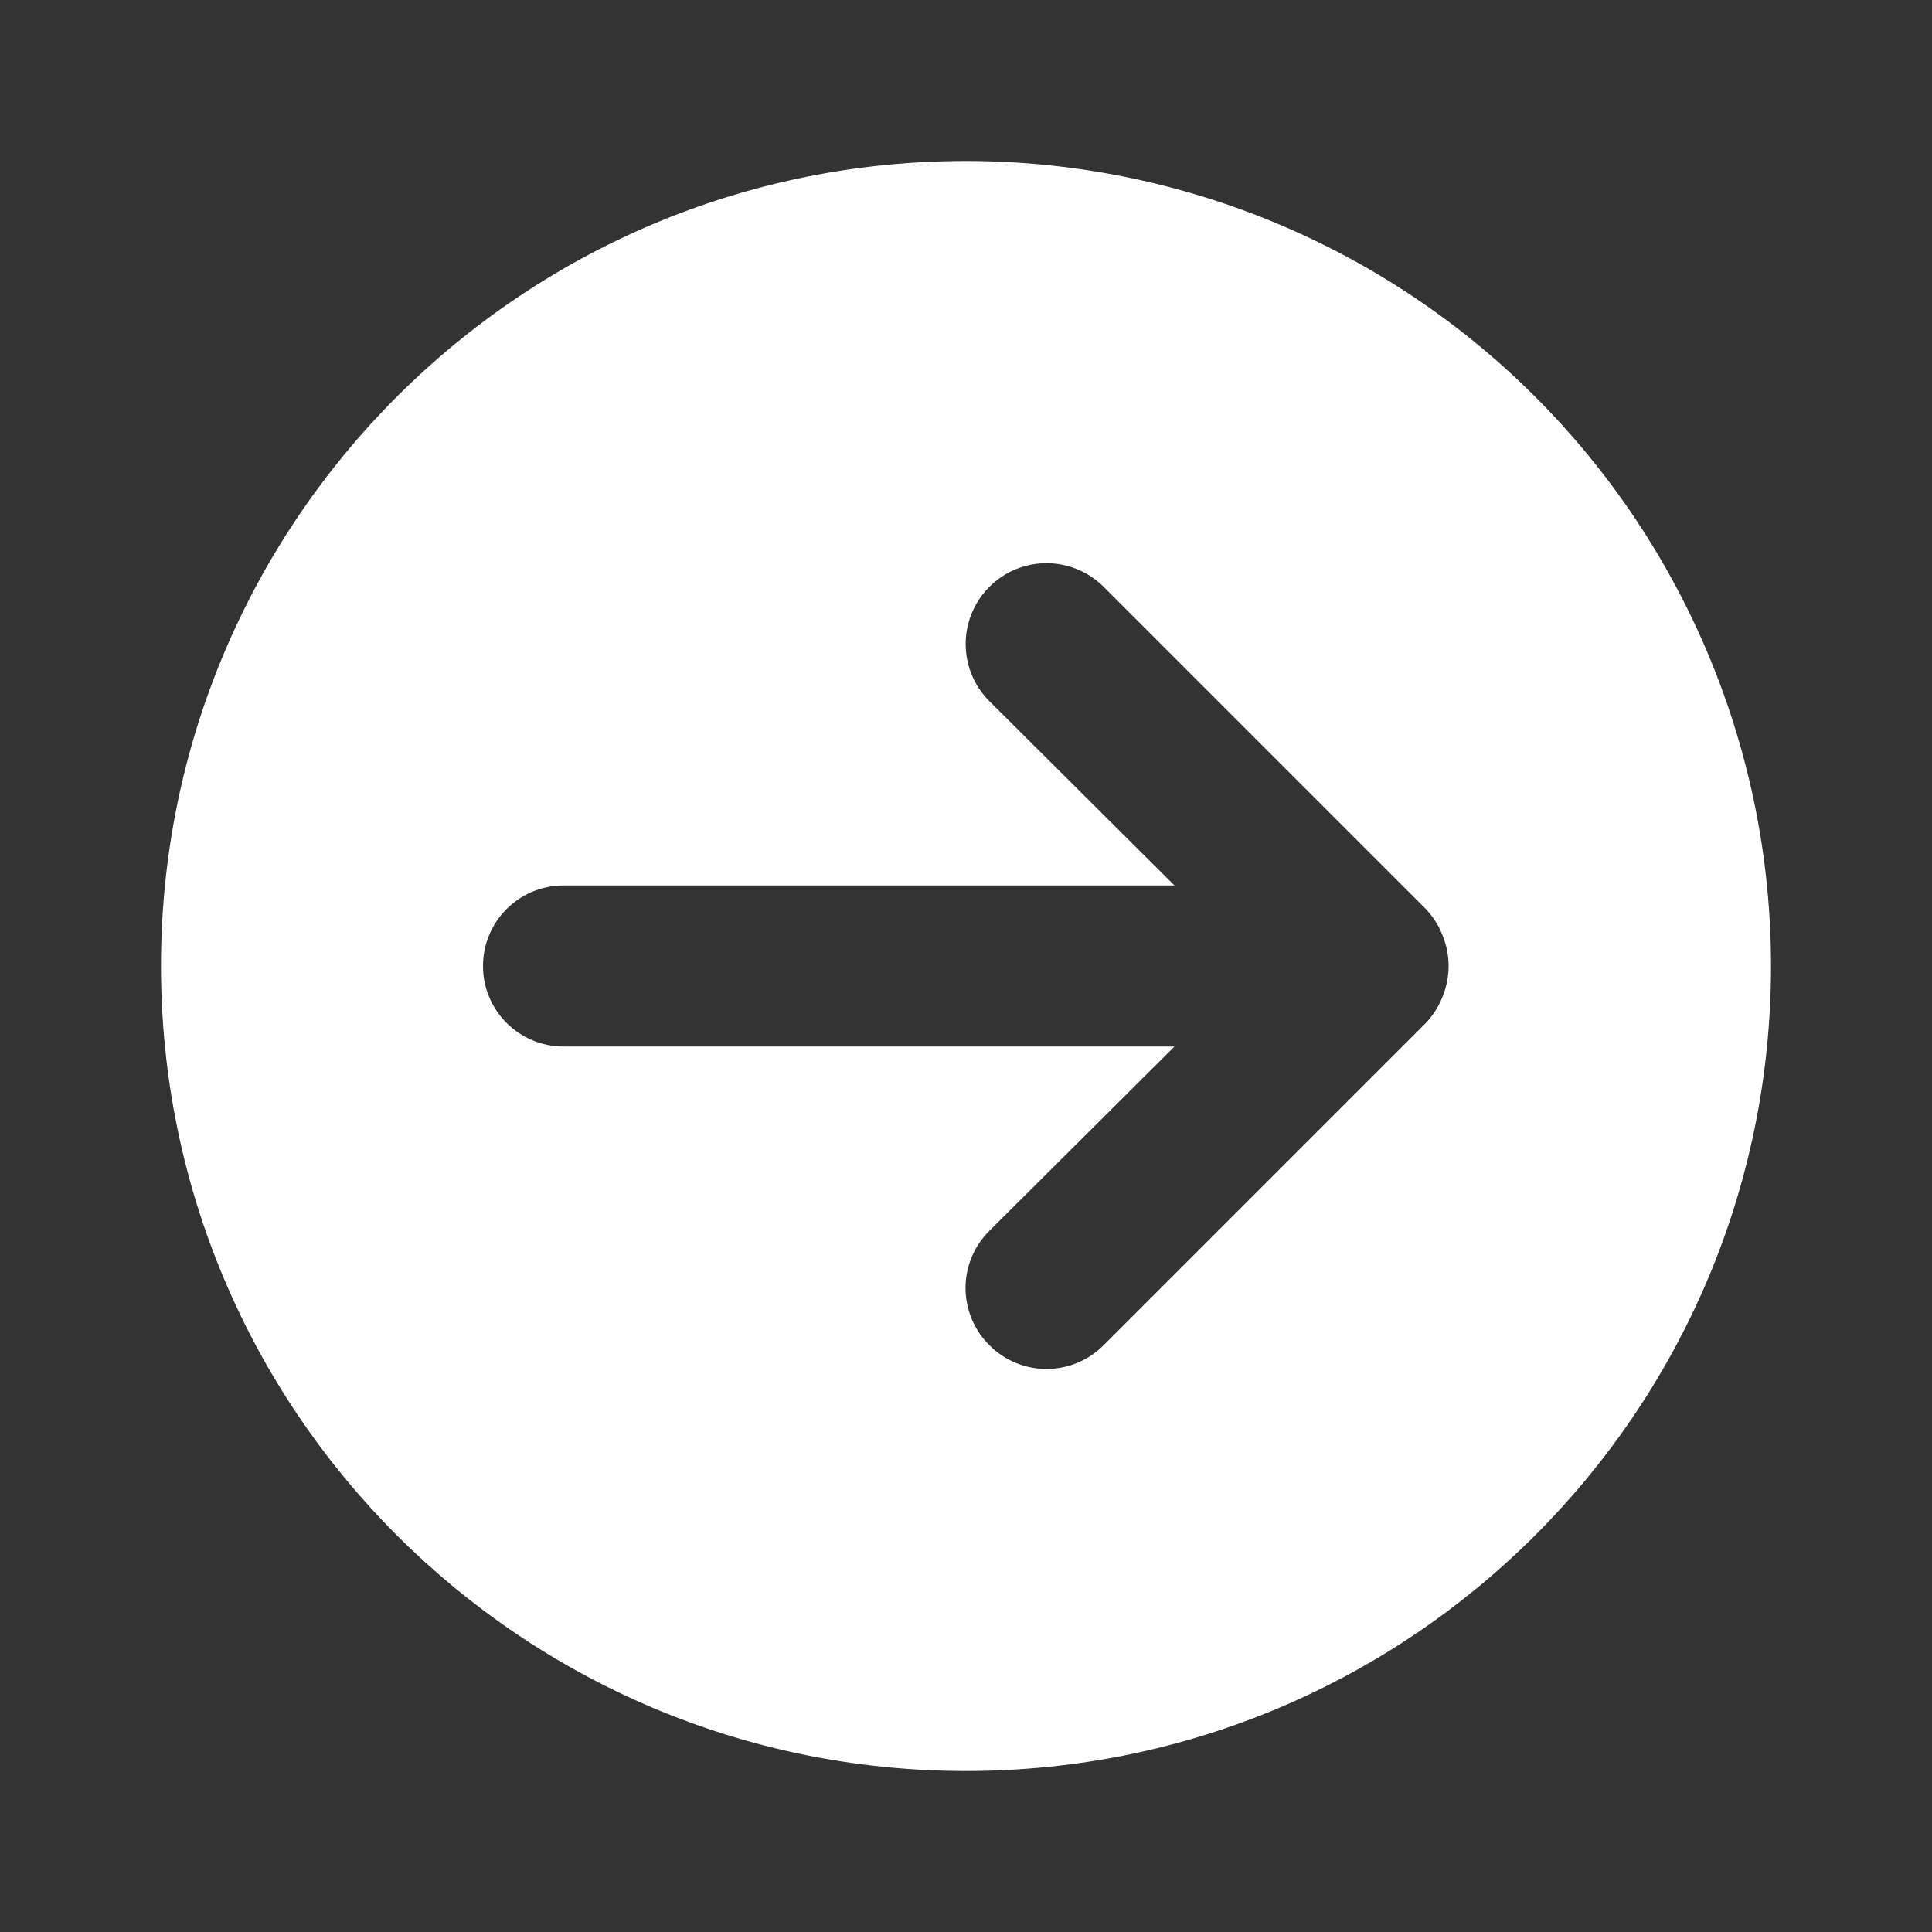 <svg width="48" height="48" viewBox="0 0 48 48" fill="none" xmlns="http://www.w3.org/2000/svg">
<rect x="0" y="0" width="48" height="48" fill="#333333" stroke="none"/>
<path fill-rule="evenodd" clip-rule="evenodd" d="M4 24C4 12.954 12.954 4 24 4C29.304 4 34.391 6.107 38.142 9.858C41.893 13.609 44 18.696 44 24C44 35.046 35.046 44 24 44C12.954 44 4 35.046 4 24ZM27.42 33.42L35.42 25.42C35.602 25.23 35.745 25.006 35.84 24.76C36.04 24.273 36.04 23.727 35.84 23.24C35.745 22.994 35.602 22.77 35.42 22.58L27.42 14.58C26.913 14.073 26.173 13.875 25.48 14.06C24.787 14.246 24.246 14.787 24.06 15.48C23.874 16.173 24.073 16.913 24.58 17.42L29.18 22H14C12.895 22 12 22.895 12 24C12 25.105 12.895 26 14 26H29.18L24.58 30.58C24.201 30.956 23.988 31.467 23.988 32C23.988 32.533 24.201 33.044 24.58 33.42C24.955 33.799 25.467 34.012 26 34.012C26.533 34.012 27.044 33.799 27.42 33.42Z" fill="white"/>
</svg>
